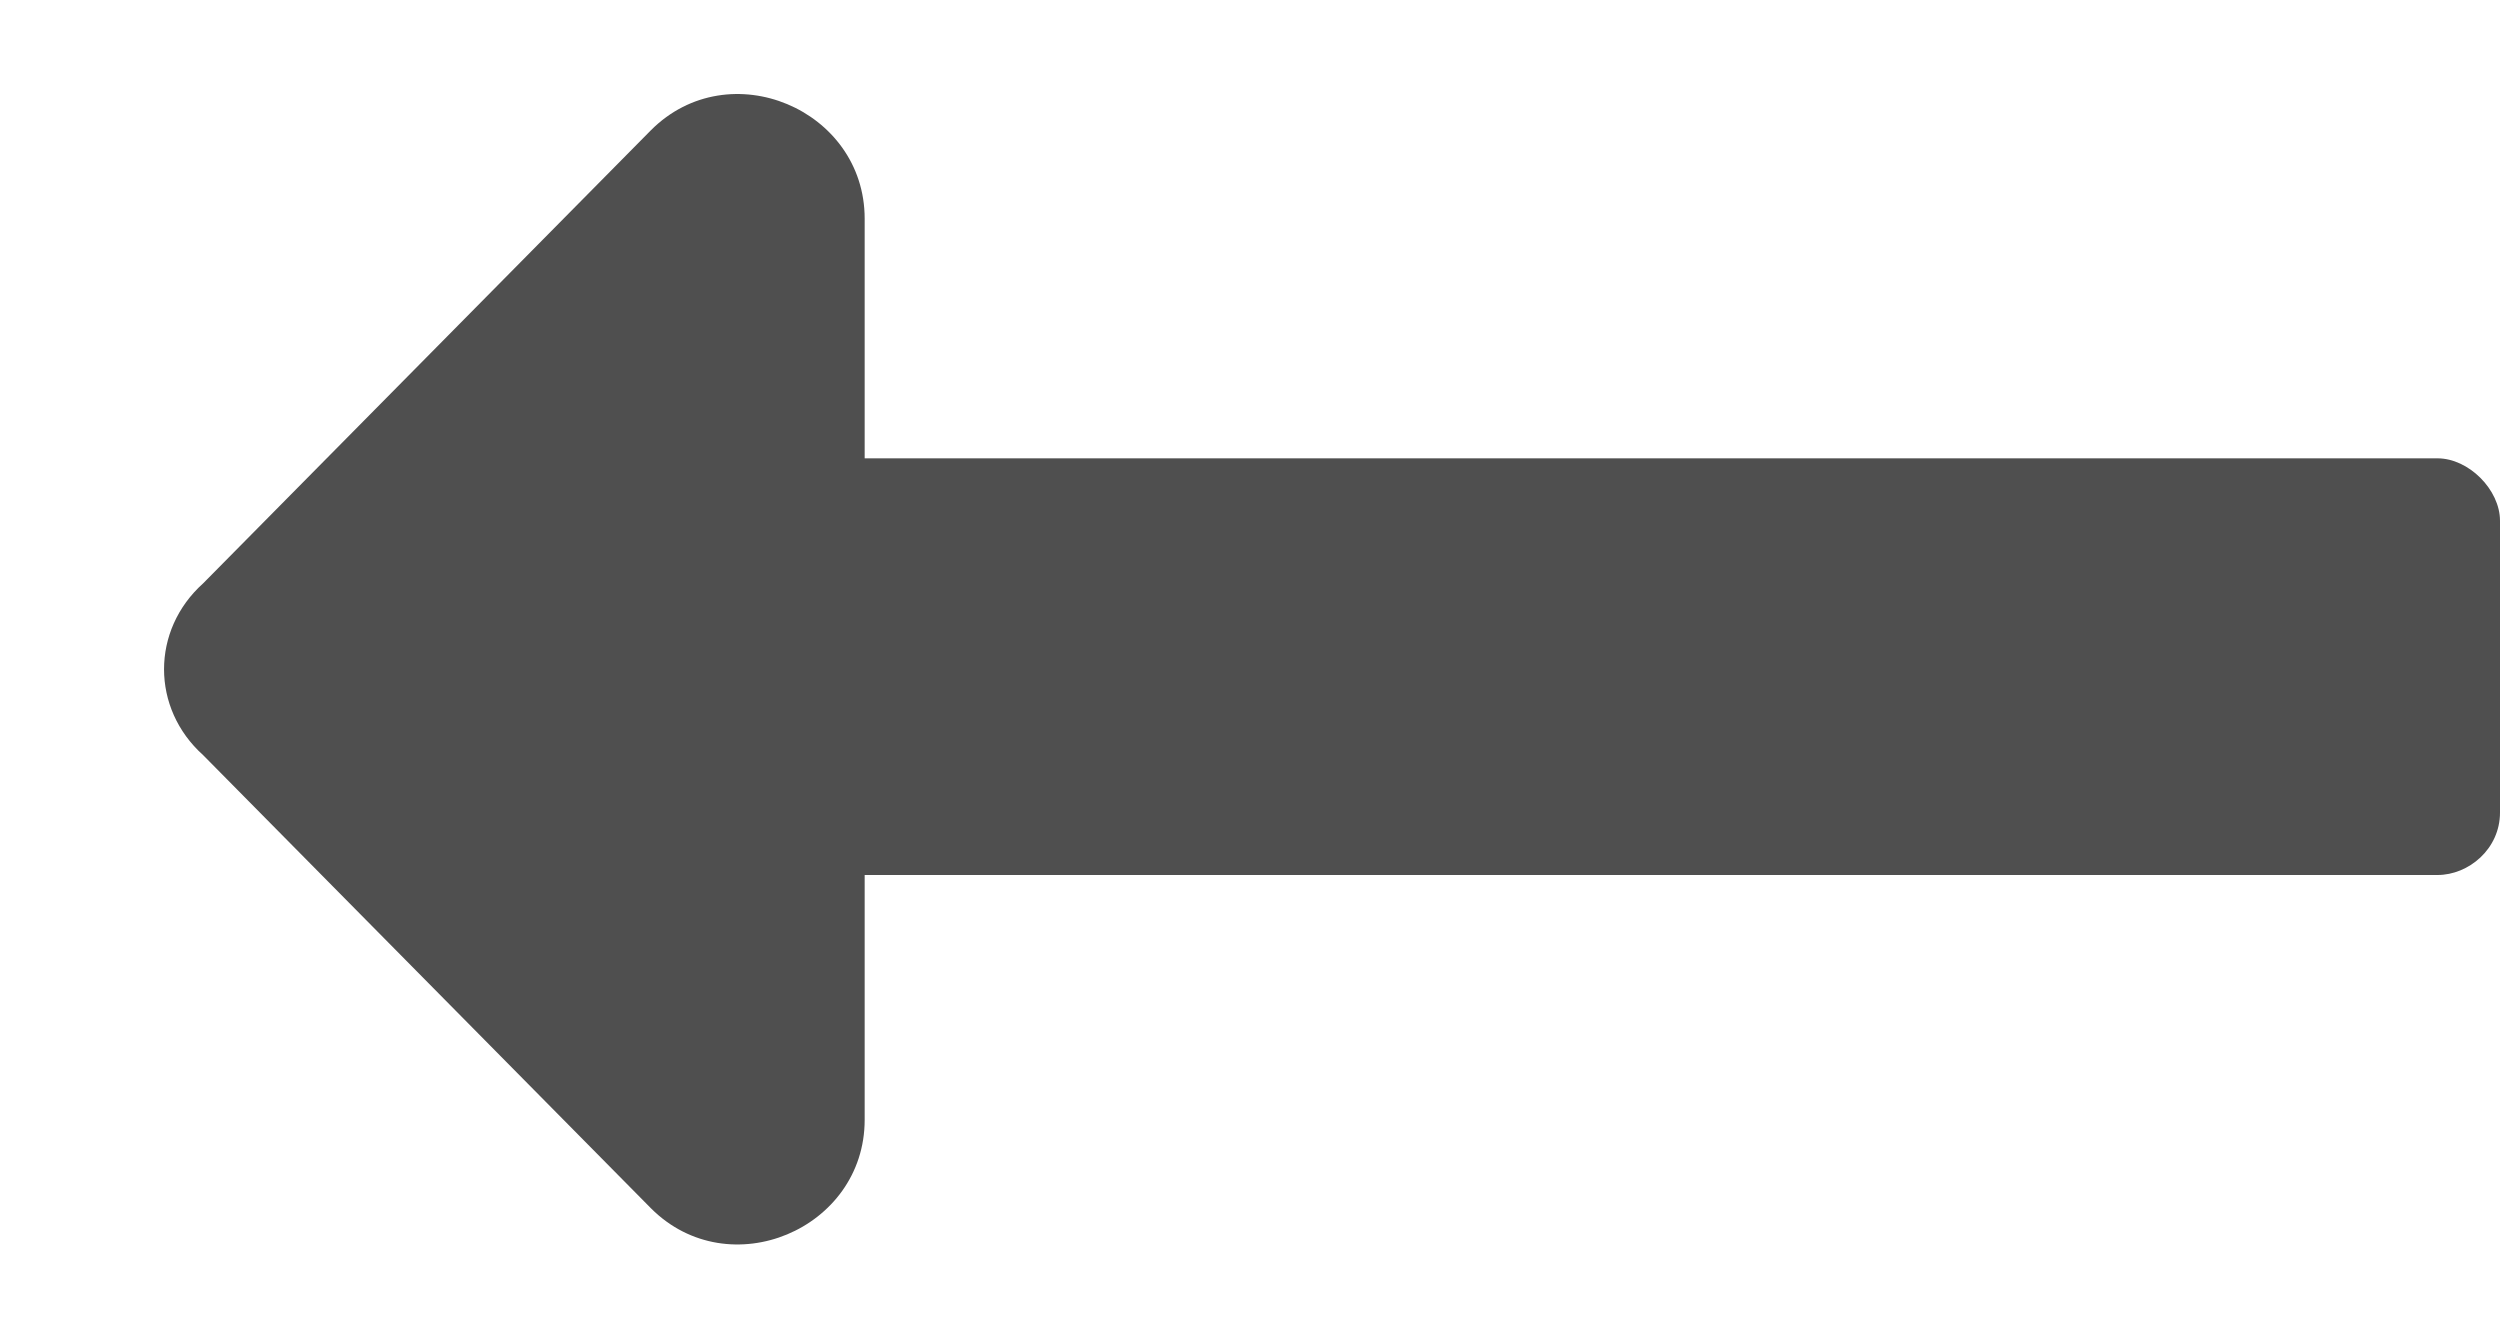 <svg width="15" height="8" viewBox="0 0 15 8" fill="none" xmlns="http://www.w3.org/2000/svg">
<path d="M5.188 5.25H14.625C14.812 5.25 15 5.094 15 4.875V3.125C15 2.938 14.812 2.75 14.625 2.75H5.188V1.312C5.188 0.656 4.375 0.312 3.906 0.781L1.219 3.5C0.906 3.781 0.906 4.25 1.219 4.531L3.906 7.25C4.375 7.719 5.188 7.375 5.188 6.719V5.25Z" fill="#4F4F4F"/>
</svg>
